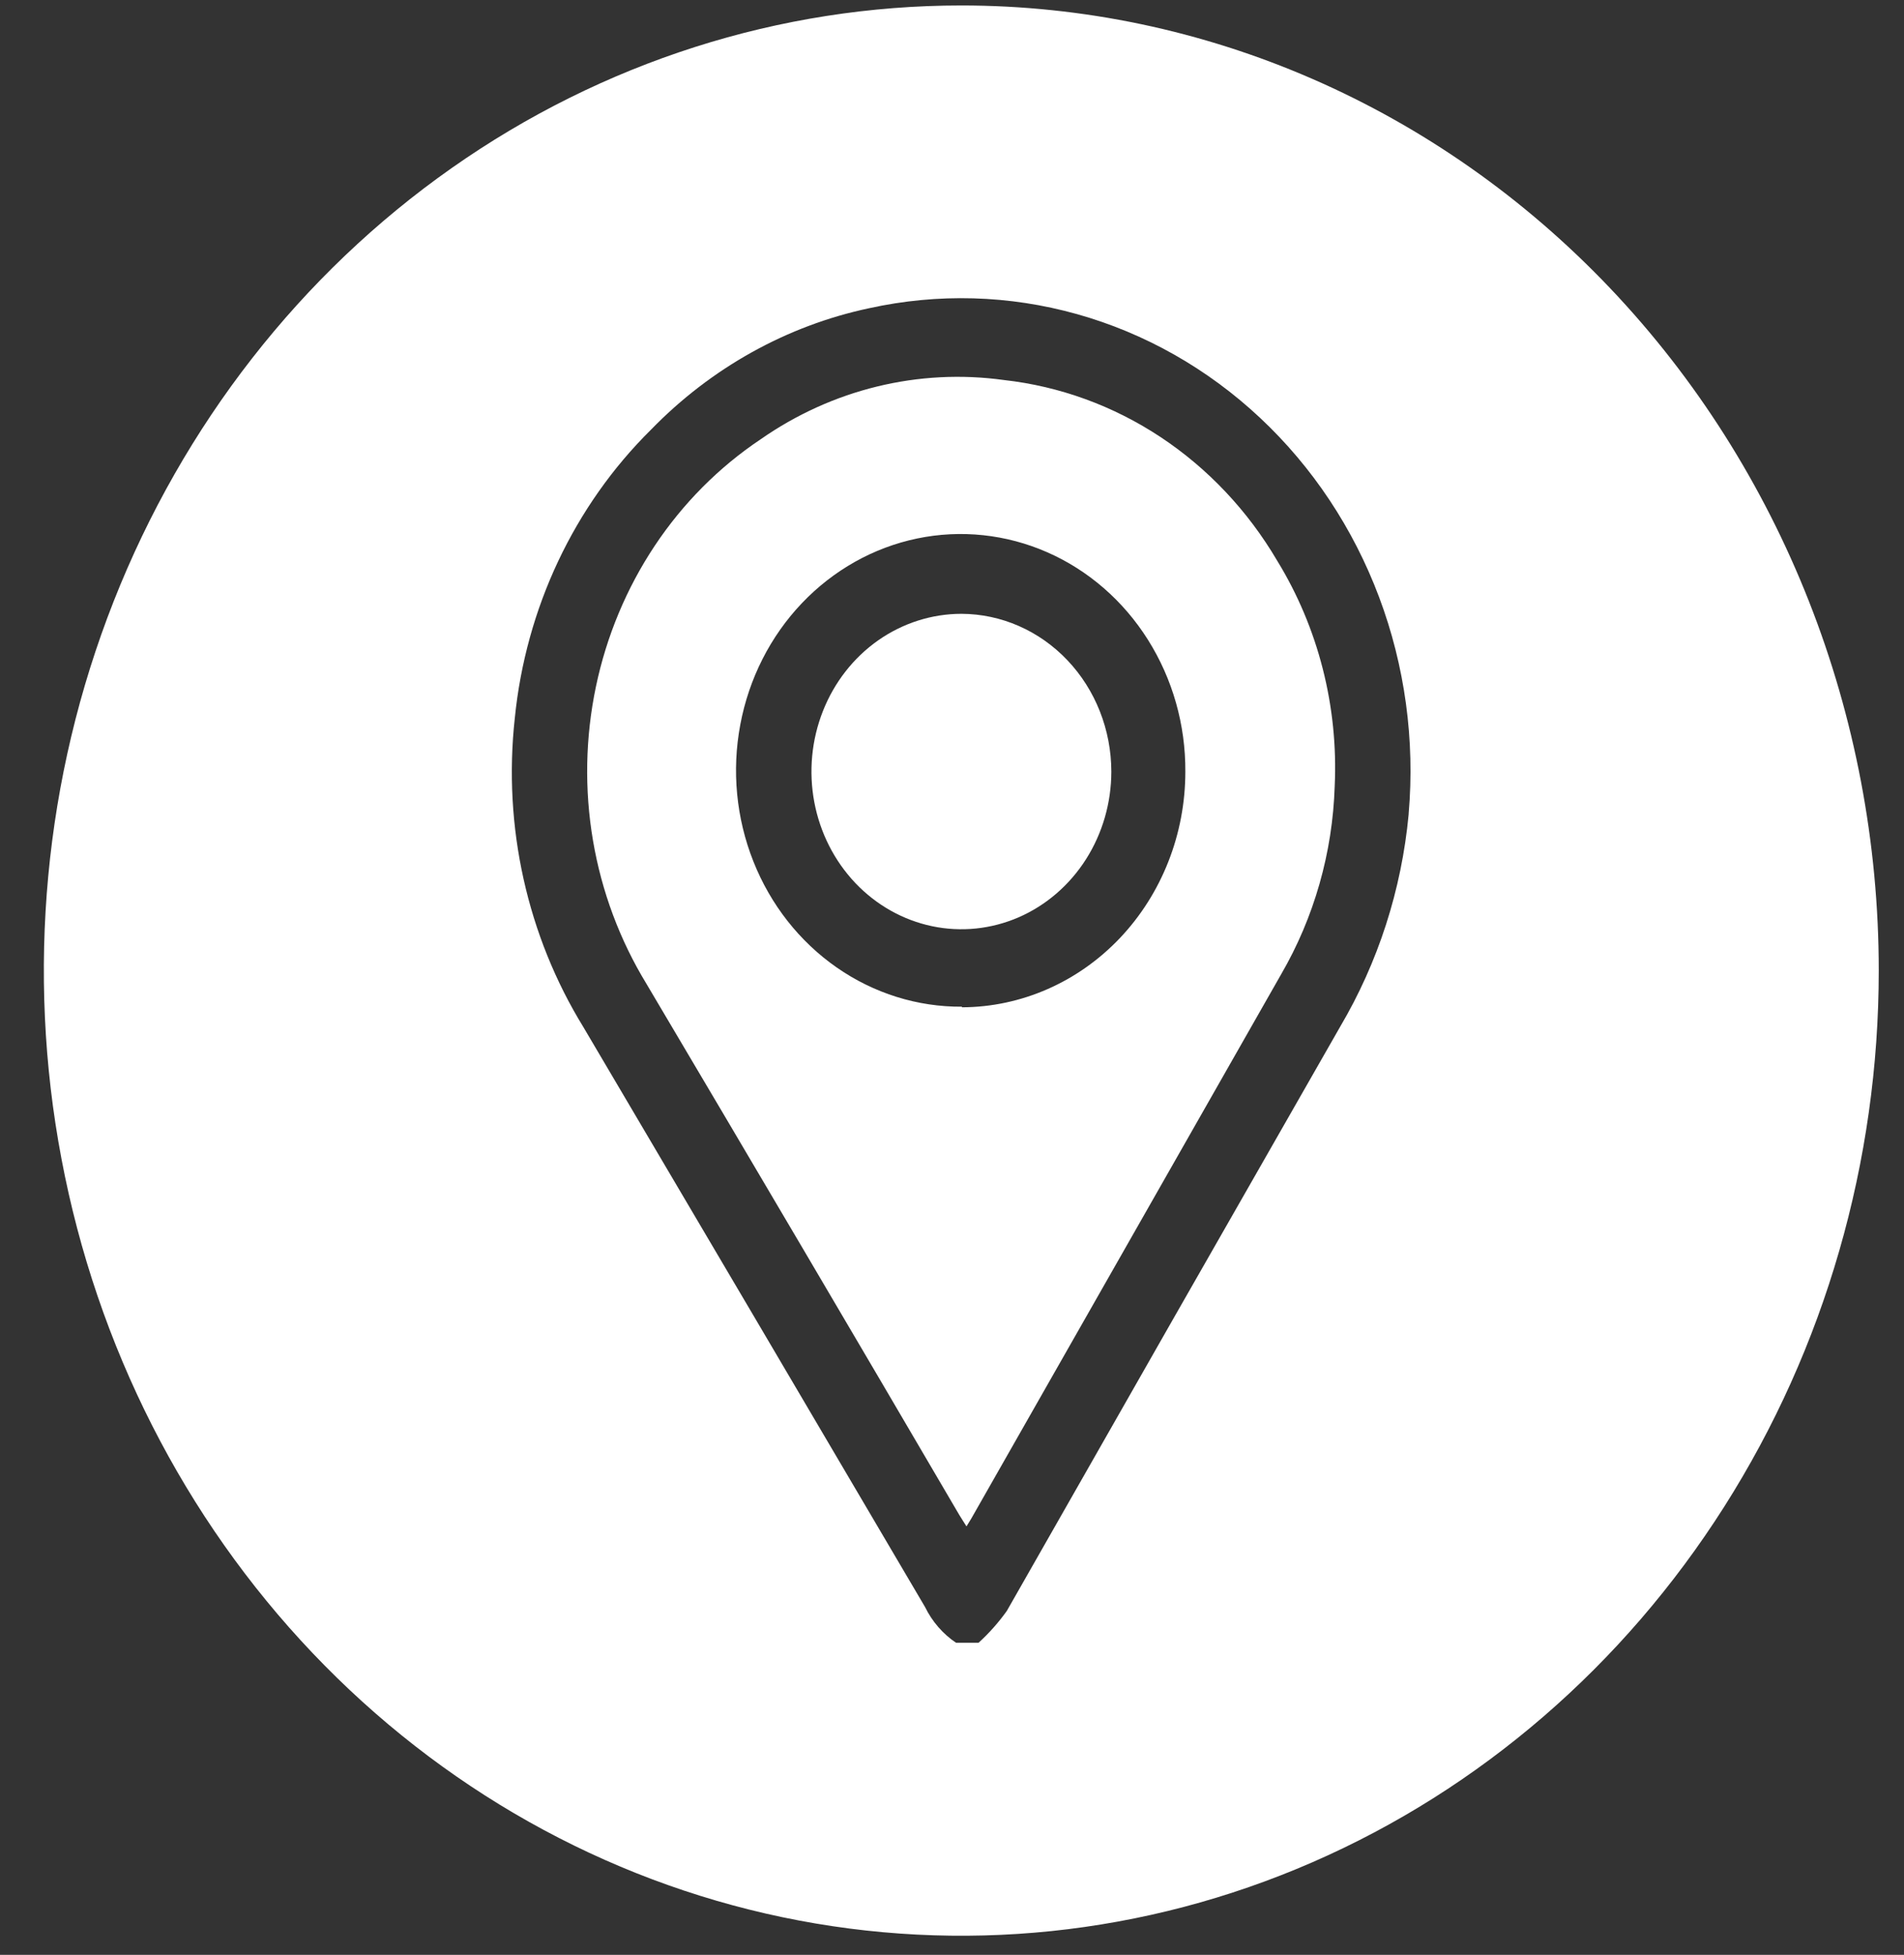 <svg width="38" height="39" viewBox="0 0 38 39" fill="none" xmlns="http://www.w3.org/2000/svg">
<rect x="0" y="0" width="38" height="39" fill="#333333" stroke="none"/>
<g clip-path="url(#clip0_1085_1881)">
<path d="M22.18 15.396C22.179 16.018 22.003 16.626 21.674 17.143C21.345 17.66 20.877 18.063 20.33 18.301C19.783 18.538 19.181 18.6 18.601 18.478C18.021 18.356 17.488 18.056 17.07 17.616C16.652 17.175 16.367 16.614 16.252 16.004C16.137 15.393 16.197 14.761 16.424 14.186C16.651 13.611 17.035 13.12 17.527 12.775C18.02 12.43 18.599 12.246 19.19 12.246C19.983 12.249 20.743 12.582 21.303 13.172C21.864 13.762 22.179 14.562 22.18 15.396Z" fill="white"/>
<path d="M25.491 11.188C24.904 10.189 24.107 9.345 23.163 8.72C22.218 8.095 21.149 7.706 20.039 7.582C18.335 7.346 16.607 7.767 15.175 8.768C14.346 9.323 13.629 10.044 13.066 10.89C12.503 11.737 12.104 12.692 11.893 13.701C11.682 14.71 11.662 15.753 11.835 16.77C12.008 17.787 12.371 18.758 12.902 19.628C14.996 23.161 17.077 26.692 19.145 30.223C19.188 30.295 19.236 30.366 19.289 30.452L19.382 30.301L25.567 19.441C26.227 18.306 26.597 17.01 26.638 15.681C26.711 14.094 26.31 12.523 25.491 11.188V11.188ZM19.199 20.084C18.31 20.09 17.439 19.817 16.698 19.301C15.957 18.785 15.378 18.049 15.036 17.186C14.693 16.323 14.602 15.373 14.775 14.456C14.947 13.539 15.374 12.696 16.003 12.035C16.632 11.374 17.433 10.924 18.305 10.743C19.177 10.562 20.081 10.658 20.901 11.018C21.722 11.378 22.422 11.987 22.912 12.766C23.403 13.546 23.663 14.461 23.657 15.396C23.657 16.64 23.187 17.833 22.352 18.714C21.516 19.595 20.382 20.092 19.199 20.096V20.084Z" fill="white"/>
<path d="M19.186 0.109C15.564 0.109 12.024 1.238 9.013 3.354C6.002 5.469 3.655 8.477 2.269 11.995C0.883 15.514 0.52 19.385 1.227 23.12C1.933 26.855 3.677 30.286 6.238 32.979C8.799 35.672 12.062 37.506 15.614 38.249C19.165 38.992 22.847 38.611 26.193 37.153C29.539 35.696 32.399 33.228 34.411 30.061C36.423 26.895 37.496 23.172 37.496 19.364C37.496 14.257 35.567 9.359 32.133 5.748C28.7 2.137 24.042 0.109 19.186 0.109V0.109ZM28.114 16.244C27.973 17.749 27.505 19.2 26.746 20.485C24.524 24.367 22.307 28.252 20.094 32.139C19.928 32.371 19.739 32.584 19.53 32.774H19.081C18.818 32.598 18.604 32.351 18.461 32.059C16.194 28.206 13.922 24.351 11.645 20.494C10.522 18.669 10.037 16.49 10.274 14.331C10.494 12.132 11.458 10.09 12.99 8.575C14.189 7.341 15.702 6.498 17.347 6.149C18.719 5.847 20.14 5.887 21.495 6.267C22.85 6.647 24.101 7.355 25.148 8.336C26.195 9.316 27.009 10.542 27.524 11.913C28.039 13.284 28.241 14.764 28.114 16.232V16.244Z" fill="white"/>
</g>
<defs>
<clipPath id="clip0_1085_1881">
<rect width="36.621" height="38.51" fill="white" transform="translate(0.875 0.109)"/>
</clipPath>
</defs>
</svg>
